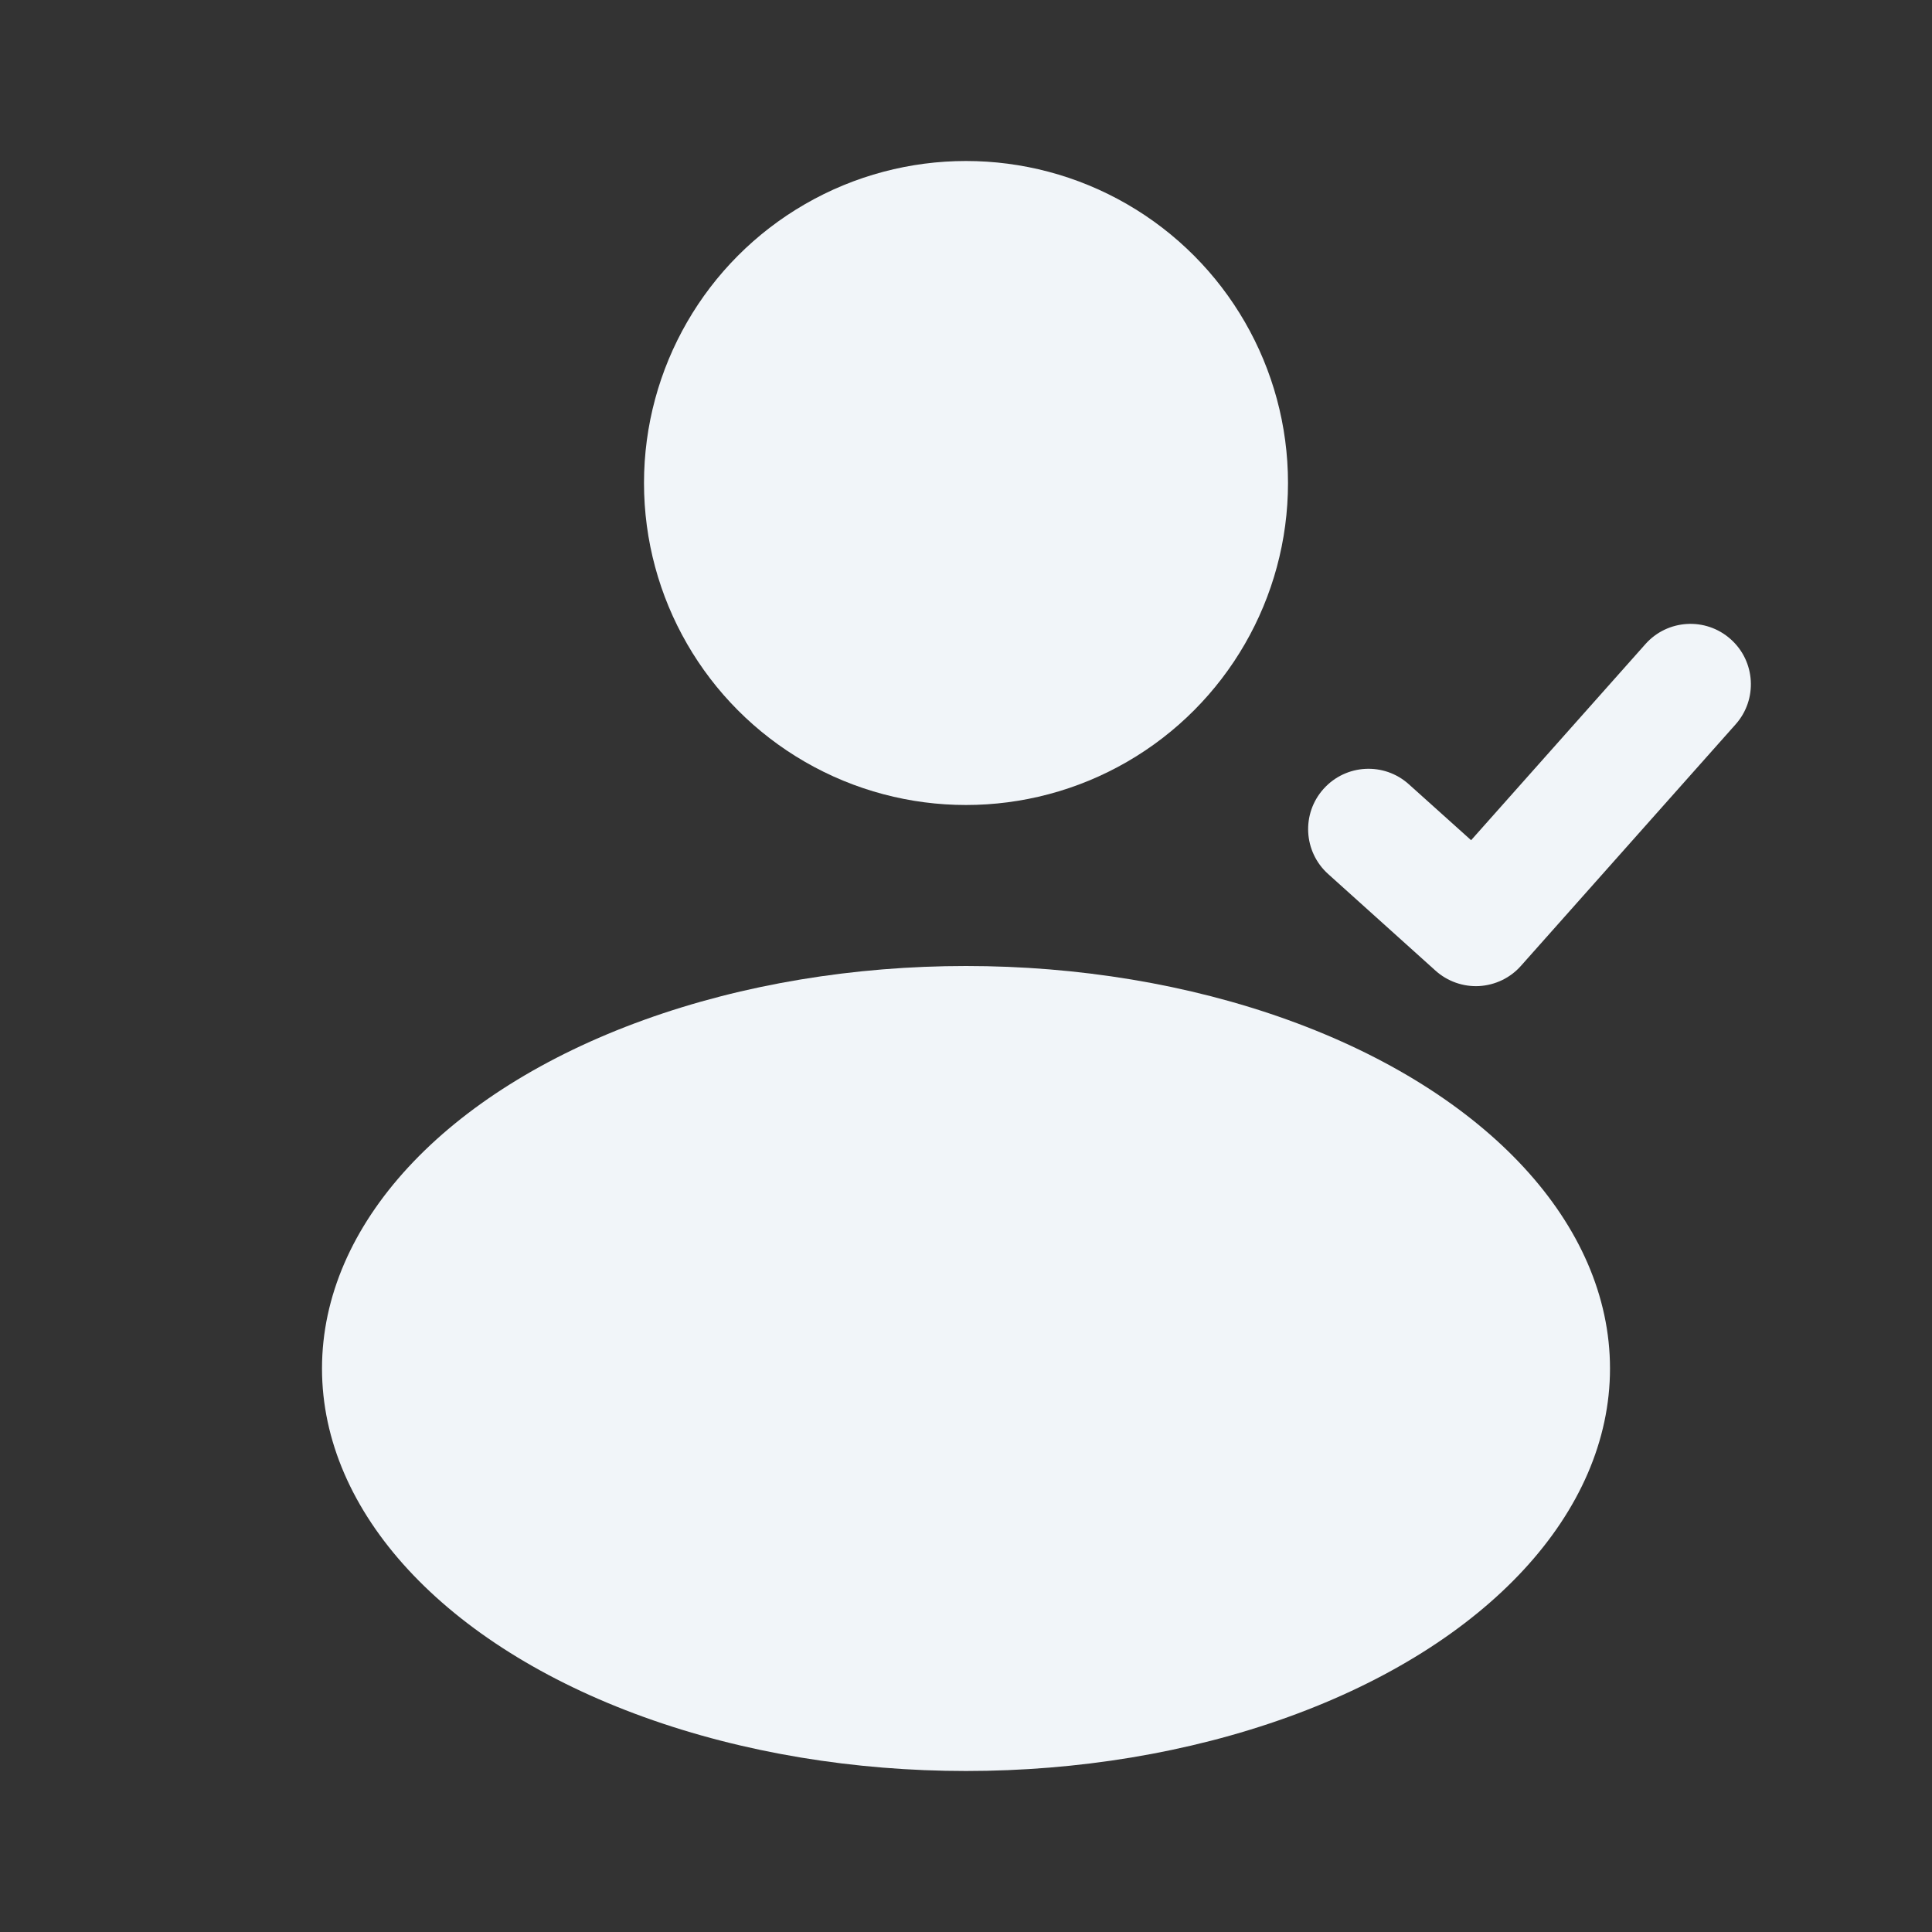 <svg width="18" height="18" viewBox="0 0 18 18" fill="none" xmlns="http://www.w3.org/2000/svg">
<rect x="0" y="0" width="18" height="18" fill="#333333" stroke="none"/>
<circle cx="9" cy="4.5" r="3" fill="#F1F5F9"/>
<ellipse cx="9" cy="12.75" rx="6" ry="3.75" fill="#F1F5F9"/>
<path d="M16.17 6.749C16.377 6.517 16.356 6.161 16.124 5.955C15.892 5.748 15.536 5.769 15.33 6.001L13.706 7.828L13.126 7.307C12.895 7.099 12.54 7.118 12.332 7.349C12.124 7.58 12.143 7.935 12.374 8.143L13.374 9.043C13.485 9.143 13.632 9.195 13.781 9.187C13.931 9.178 14.071 9.111 14.17 8.999L16.17 6.749Z" fill="#F1F5F9"/>
</svg>
